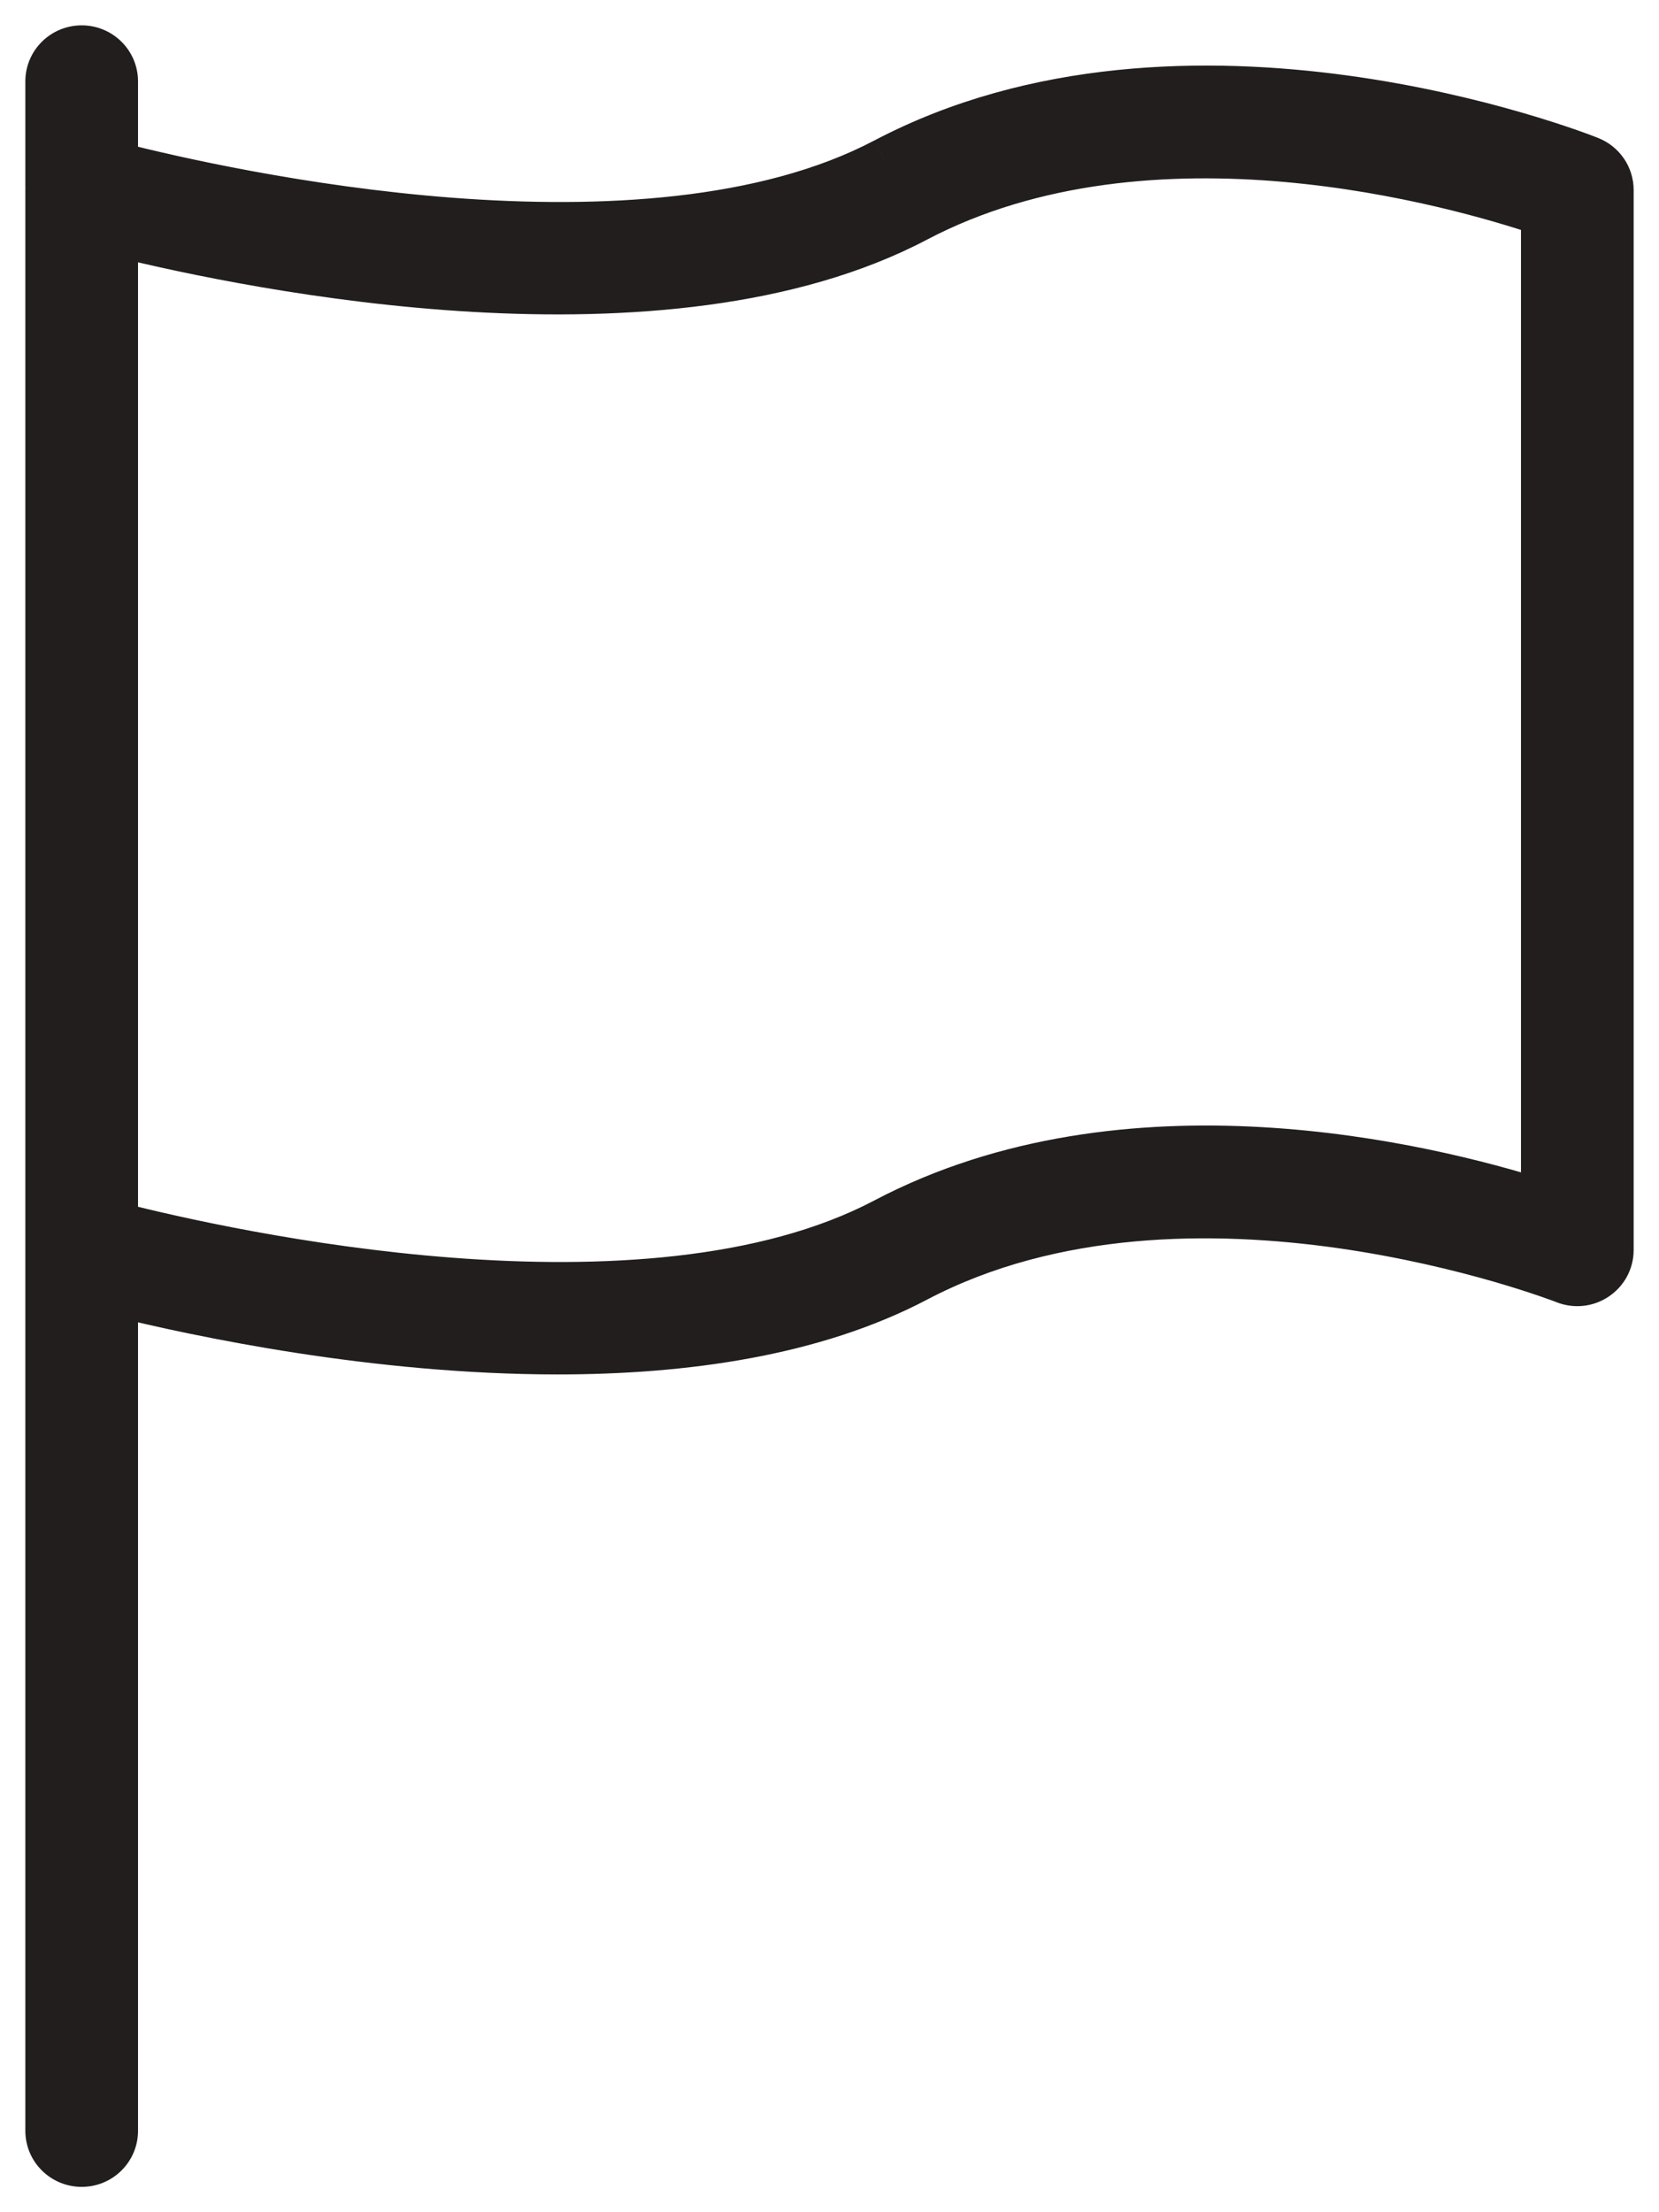 <svg width="36" height="48" viewBox="0 0 36 48" fill="none" xmlns="http://www.w3.org/2000/svg">
<path fill-rule="evenodd" clip-rule="evenodd" d="M19.183 3.446C25.736 -0.001 34.159 3.27 34.514 3.412C34.808 3.528 35 3.81 35 4.123V27.123C35 27.378 34.873 27.616 34.661 27.757C34.448 27.902 34.179 27.931 33.941 27.836C33.86 27.804 25.821 24.688 19.908 27.801C17.666 28.98 14.851 29.372 12.102 29.372C8.13 29.372 4.302 28.555 2.545 28.121V46.233C2.545 46.657 2.2 47 1.773 47C1.345 47 1 46.657 1 46.233V27.123V26.3V4.123C1 4.119 1.002 4.115 1.003 4.11C1.005 4.106 1.006 4.102 1.006 4.097C1.006 4.092 1.004 4.088 1.003 4.083C1.002 4.078 1 4.072 1 4.067V1.767C1 1.343 1.345 1 1.773 1C2.2 1 2.545 1.343 2.545 1.767V3.536C4.875 4.13 13.99 6.181 19.183 3.446ZM19.183 26.446C24.455 23.67 30.936 25.247 33.455 26.043V4.662C31.621 4.046 24.982 2.131 19.908 4.801C14.431 7.684 5.523 5.858 2.545 5.121V26.3V26.536C4.879 27.13 13.991 29.18 19.183 26.446Z" fill="#221E1E"/>
<path d="M34.514 3.412L34.347 3.83L34.348 3.83L34.514 3.412ZM19.183 3.446L18.974 3.048L18.973 3.048L19.183 3.446ZM34.661 27.757L34.41 27.384L34.408 27.385L34.661 27.757ZM33.941 27.836L34.107 27.418L34.105 27.416L33.941 27.836ZM19.908 27.801L20.117 28.199L20.117 28.199L19.908 27.801ZM2.545 28.121L2.654 27.684L2.095 27.546V28.121H2.545ZM1.003 4.11L0.581 3.956L1.003 4.11ZM1.006 4.097H1.456V4.081L1.455 4.065L1.006 4.097ZM1.003 4.083L1.435 3.957L1.435 3.957L1.003 4.083ZM2.545 3.536H2.095V3.886L2.434 3.972L2.545 3.536ZM33.455 26.043L33.319 26.472L33.904 26.657V26.043H33.455ZM19.183 26.446L18.973 26.047L18.973 26.047L19.183 26.446ZM33.455 4.662H33.904V4.339L33.598 4.236L33.455 4.662ZM19.908 4.801L19.698 4.403L19.698 4.403L19.908 4.801ZM2.545 5.121L2.654 4.684L2.095 4.546V5.121H2.545ZM2.545 26.536H2.095V26.886L2.435 26.972L2.545 26.536ZM34.681 2.994C34.484 2.915 32.252 2.049 29.234 1.637C26.222 1.227 22.369 1.262 18.974 3.048L19.393 3.845C22.551 2.183 26.186 2.13 29.112 2.529C32.032 2.927 34.189 3.767 34.347 3.83L34.681 2.994ZM35.45 4.123C35.45 3.623 35.143 3.177 34.68 2.994L34.348 3.83C34.472 3.879 34.55 3.996 34.55 4.123H35.45ZM35.45 27.123V4.123H34.55V27.123H35.45ZM34.911 28.131C35.247 27.906 35.45 27.529 35.45 27.123H34.55C34.55 27.227 34.498 27.325 34.41 27.384L34.911 28.131ZM33.774 28.254C34.151 28.404 34.577 28.358 34.913 28.13L34.408 27.385C34.319 27.445 34.208 27.457 34.107 27.418L33.774 28.254ZM20.117 28.199C22.951 26.707 26.326 26.696 29.048 27.084C30.402 27.278 31.578 27.568 32.421 27.811C32.841 27.933 33.178 28.043 33.411 28.123C33.527 28.163 33.618 28.195 33.679 28.218C33.71 28.23 33.734 28.238 33.751 28.245C33.759 28.248 33.765 28.25 33.77 28.252C33.772 28.253 33.773 28.253 33.775 28.254C33.775 28.254 33.776 28.254 33.776 28.255C33.776 28.255 33.776 28.255 33.776 28.255C33.777 28.255 33.777 28.255 33.777 28.255L34.105 27.416C34.047 27.394 31.981 26.594 29.175 26.194C26.378 25.794 22.778 25.782 19.698 27.403L20.117 28.199ZM12.102 29.822C14.883 29.822 17.782 29.427 20.117 28.199L19.698 27.403C17.55 28.533 14.819 28.922 12.102 28.922V29.822ZM2.437 28.558C4.208 28.996 8.077 29.822 12.102 29.822V28.922C8.183 28.922 4.396 28.115 2.654 27.684L2.437 28.558ZM2.995 46.233V28.121H2.095V46.233H2.995ZM1.773 47.45C2.445 47.45 2.995 46.909 2.995 46.233H2.095C2.095 46.405 1.955 46.55 1.773 46.55V47.45ZM0.55 46.233C0.55 46.909 1.1 47.45 1.773 47.45V46.55C1.591 46.55 1.45 46.405 1.45 46.233H0.55ZM0.55 27.123V46.233H1.45V27.123H0.55ZM0.55 26.3V27.123H1.45V26.3H0.55ZM0.55 4.123V26.3H1.45V4.123H0.55ZM0.581 3.956C0.58 3.956 0.578 3.962 0.576 3.968C0.574 3.975 0.57 3.986 0.566 4C0.559 4.028 0.55 4.07 0.55 4.123H1.45C1.45 4.172 1.442 4.21 1.436 4.234C1.43 4.254 1.424 4.271 1.426 4.265L0.581 3.956ZM0.556 4.097C0.556 4.049 0.564 4.01 0.571 3.987C0.576 3.967 0.583 3.95 0.581 3.956L1.426 4.265C1.426 4.265 1.428 4.259 1.43 4.253C1.432 4.246 1.436 4.235 1.44 4.221C1.447 4.193 1.456 4.15 1.456 4.097H0.556ZM0.571 4.209C0.572 4.213 0.57 4.204 0.567 4.193C0.564 4.18 0.559 4.158 0.557 4.13L1.455 4.065C1.453 4.032 1.447 4.005 1.443 3.987C1.439 3.971 1.435 3.957 1.435 3.957L0.571 4.209ZM0.55 4.067C0.55 4.11 0.556 4.146 0.561 4.17C0.566 4.191 0.571 4.209 0.571 4.209L1.435 3.957C1.434 3.952 1.438 3.965 1.441 3.981C1.445 3.999 1.45 4.029 1.45 4.067H0.55ZM0.55 1.767V4.067H1.45V1.767H0.55ZM1.773 0.55C1.1 0.55 0.55 1.091 0.55 1.767H1.45C1.45 1.595 1.591 1.45 1.773 1.45V0.55ZM2.995 1.767C2.995 1.091 2.445 0.55 1.773 0.55V1.45C1.955 1.45 2.095 1.595 2.095 1.767H2.995ZM2.995 3.536V1.767H2.095V3.536H2.995ZM18.973 3.048C16.494 4.354 13.026 4.534 9.825 4.291C6.642 4.048 3.809 3.394 2.657 3.1L2.434 3.972C3.612 4.272 6.501 4.94 9.756 5.188C12.994 5.435 16.679 5.274 19.393 3.845L18.973 3.048ZM33.59 25.614C32.309 25.209 30.021 24.605 27.377 24.456C24.735 24.306 21.707 24.608 18.973 26.047L19.393 26.844C21.932 25.507 24.78 25.21 27.326 25.354C29.87 25.498 32.081 26.081 33.319 26.472L33.59 25.614ZM33.005 4.662V26.043H33.904V4.662H33.005ZM20.117 5.199C22.547 3.921 25.377 3.729 27.857 3.947C30.332 4.165 32.413 4.787 33.311 5.089L33.598 4.236C32.662 3.921 30.507 3.277 27.936 3.051C25.369 2.825 22.343 3.011 19.698 4.403L20.117 5.199ZM2.437 5.558C3.94 5.93 6.941 6.577 10.264 6.768C13.572 6.957 17.269 6.699 20.117 5.199L19.698 4.403C17.07 5.786 13.574 6.056 10.315 5.869C7.07 5.683 4.128 5.049 2.654 4.684L2.437 5.558ZM2.995 26.3V5.121H2.095V26.3H2.995ZM2.995 26.536V26.3H2.095V26.536H2.995ZM18.973 26.047C16.495 27.353 13.027 27.534 9.827 27.29C6.644 27.048 3.811 26.394 2.656 26.1L2.435 26.972C3.614 27.272 6.503 27.94 9.758 28.187C12.995 28.434 16.679 28.273 19.393 26.844L18.973 26.047Z" fill="#221E1E"/>
</svg>

